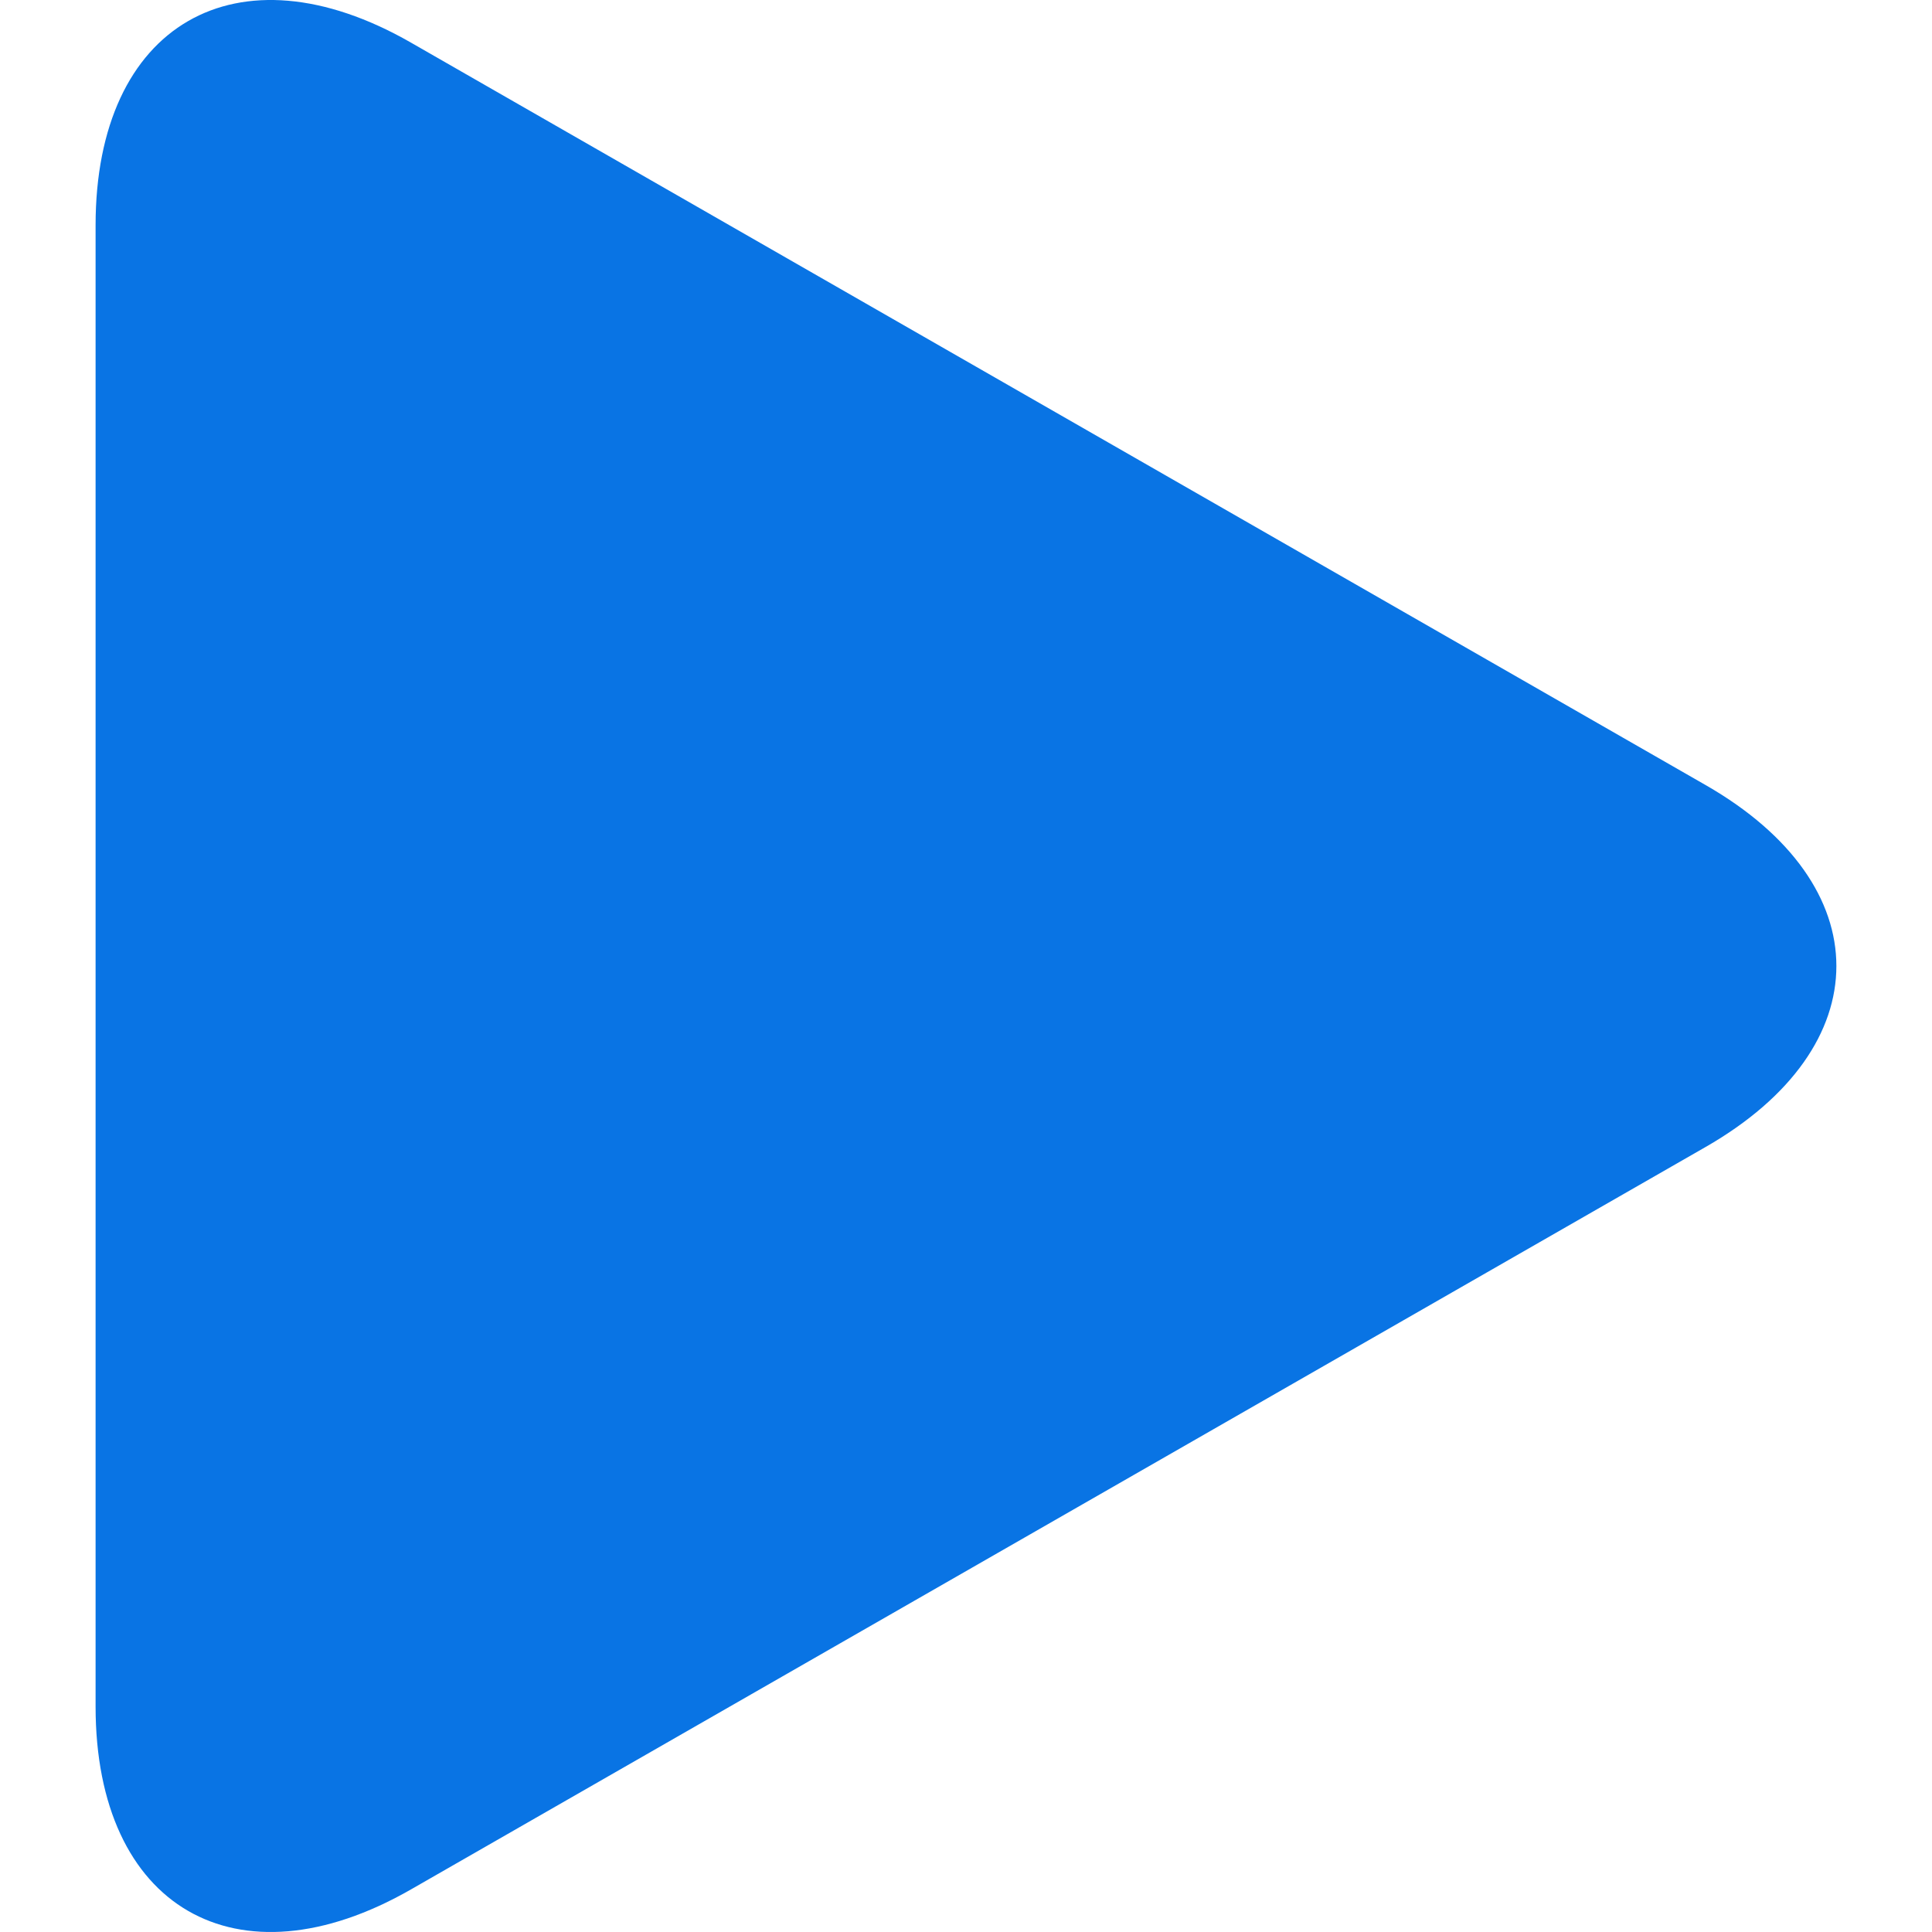 <svg width="40" height="40" viewBox="0 0 40 40" fill="none" xmlns="http://www.w3.org/2000/svg">
<g clip-path="url(#clip0_570_337)">
<path d="M8.508 0.882C4.902 -1.187 1.979 0.508 1.979 4.664V35.333C1.979 39.493 4.902 41.186 8.508 39.119L35.315 23.746C38.922 21.676 38.922 18.324 35.315 16.255L8.508 0.882Z" fill="#0974E4"/>
</g>
<defs>
<clipPath id="clip0_570_337">
<rect width="40" height="40" fill="white"/>
</clipPath>
</defs>
</svg>
